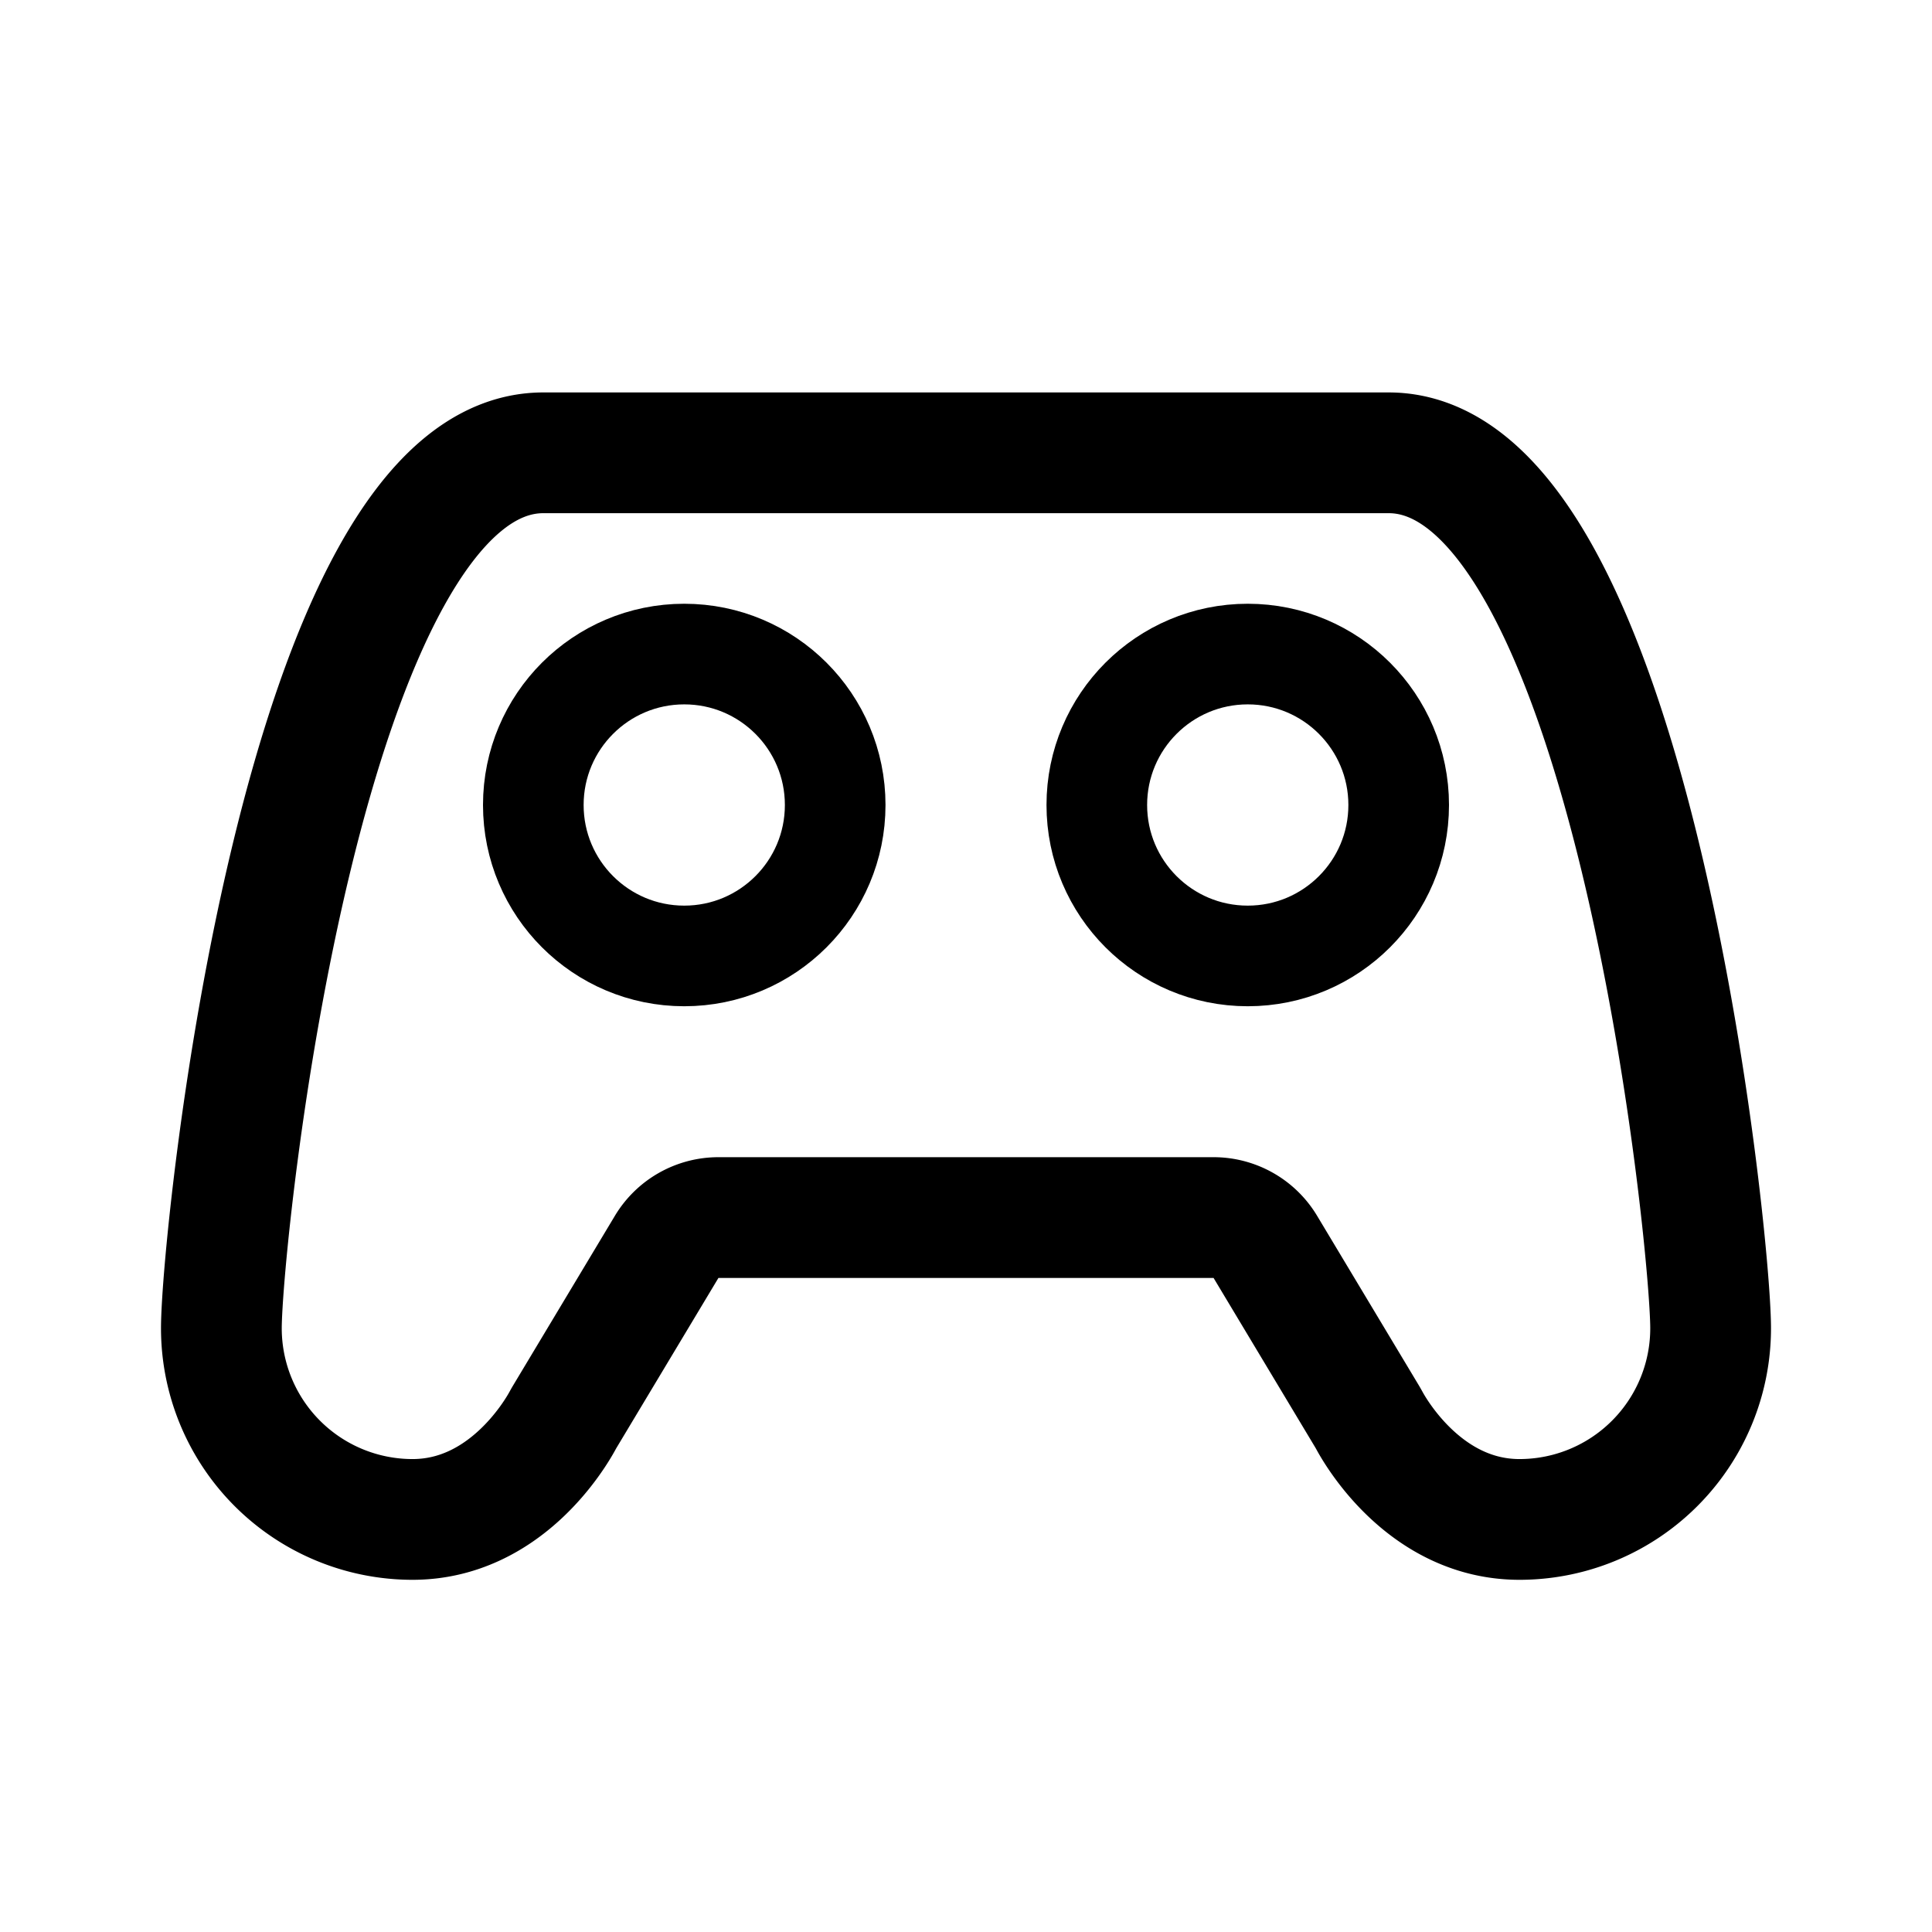 <svg xmlns="http://www.w3.org/2000/svg" width="192" height="192" fill="none" viewBox="0 0 192 192"><path stroke="#000" stroke-linecap="round" stroke-linejoin="round" stroke-width="12" d="M22 132c0-9 8-87 32-87h42M41 151c9.164 0 14.129-8.397 14.895-9.802.074-.135.144-.264.224-.396l10.133-16.889A6 6 0 0 1 71.397 121H96m-74 11a18.999 18.999 0 0 0 19 19m129-19c0-9-8-87-32-87H96m55 106c-9.164 0-14.129-8.397-14.895-9.802a11.838 11.838 0 0 0-.224-.396l-10.133-16.889a6.002 6.002 0 0 0-5.145-2.913H96m74 11a18.997 18.997 0 0 1-19 19"/><circle cx="68" cy="80" r="15" stroke="#000" stroke-linecap="round" stroke-linejoin="round" stroke-width="10"/><circle cx="124" cy="80" r="15" stroke="#000" stroke-linecap="round" stroke-linejoin="round" stroke-width="10"/></svg>